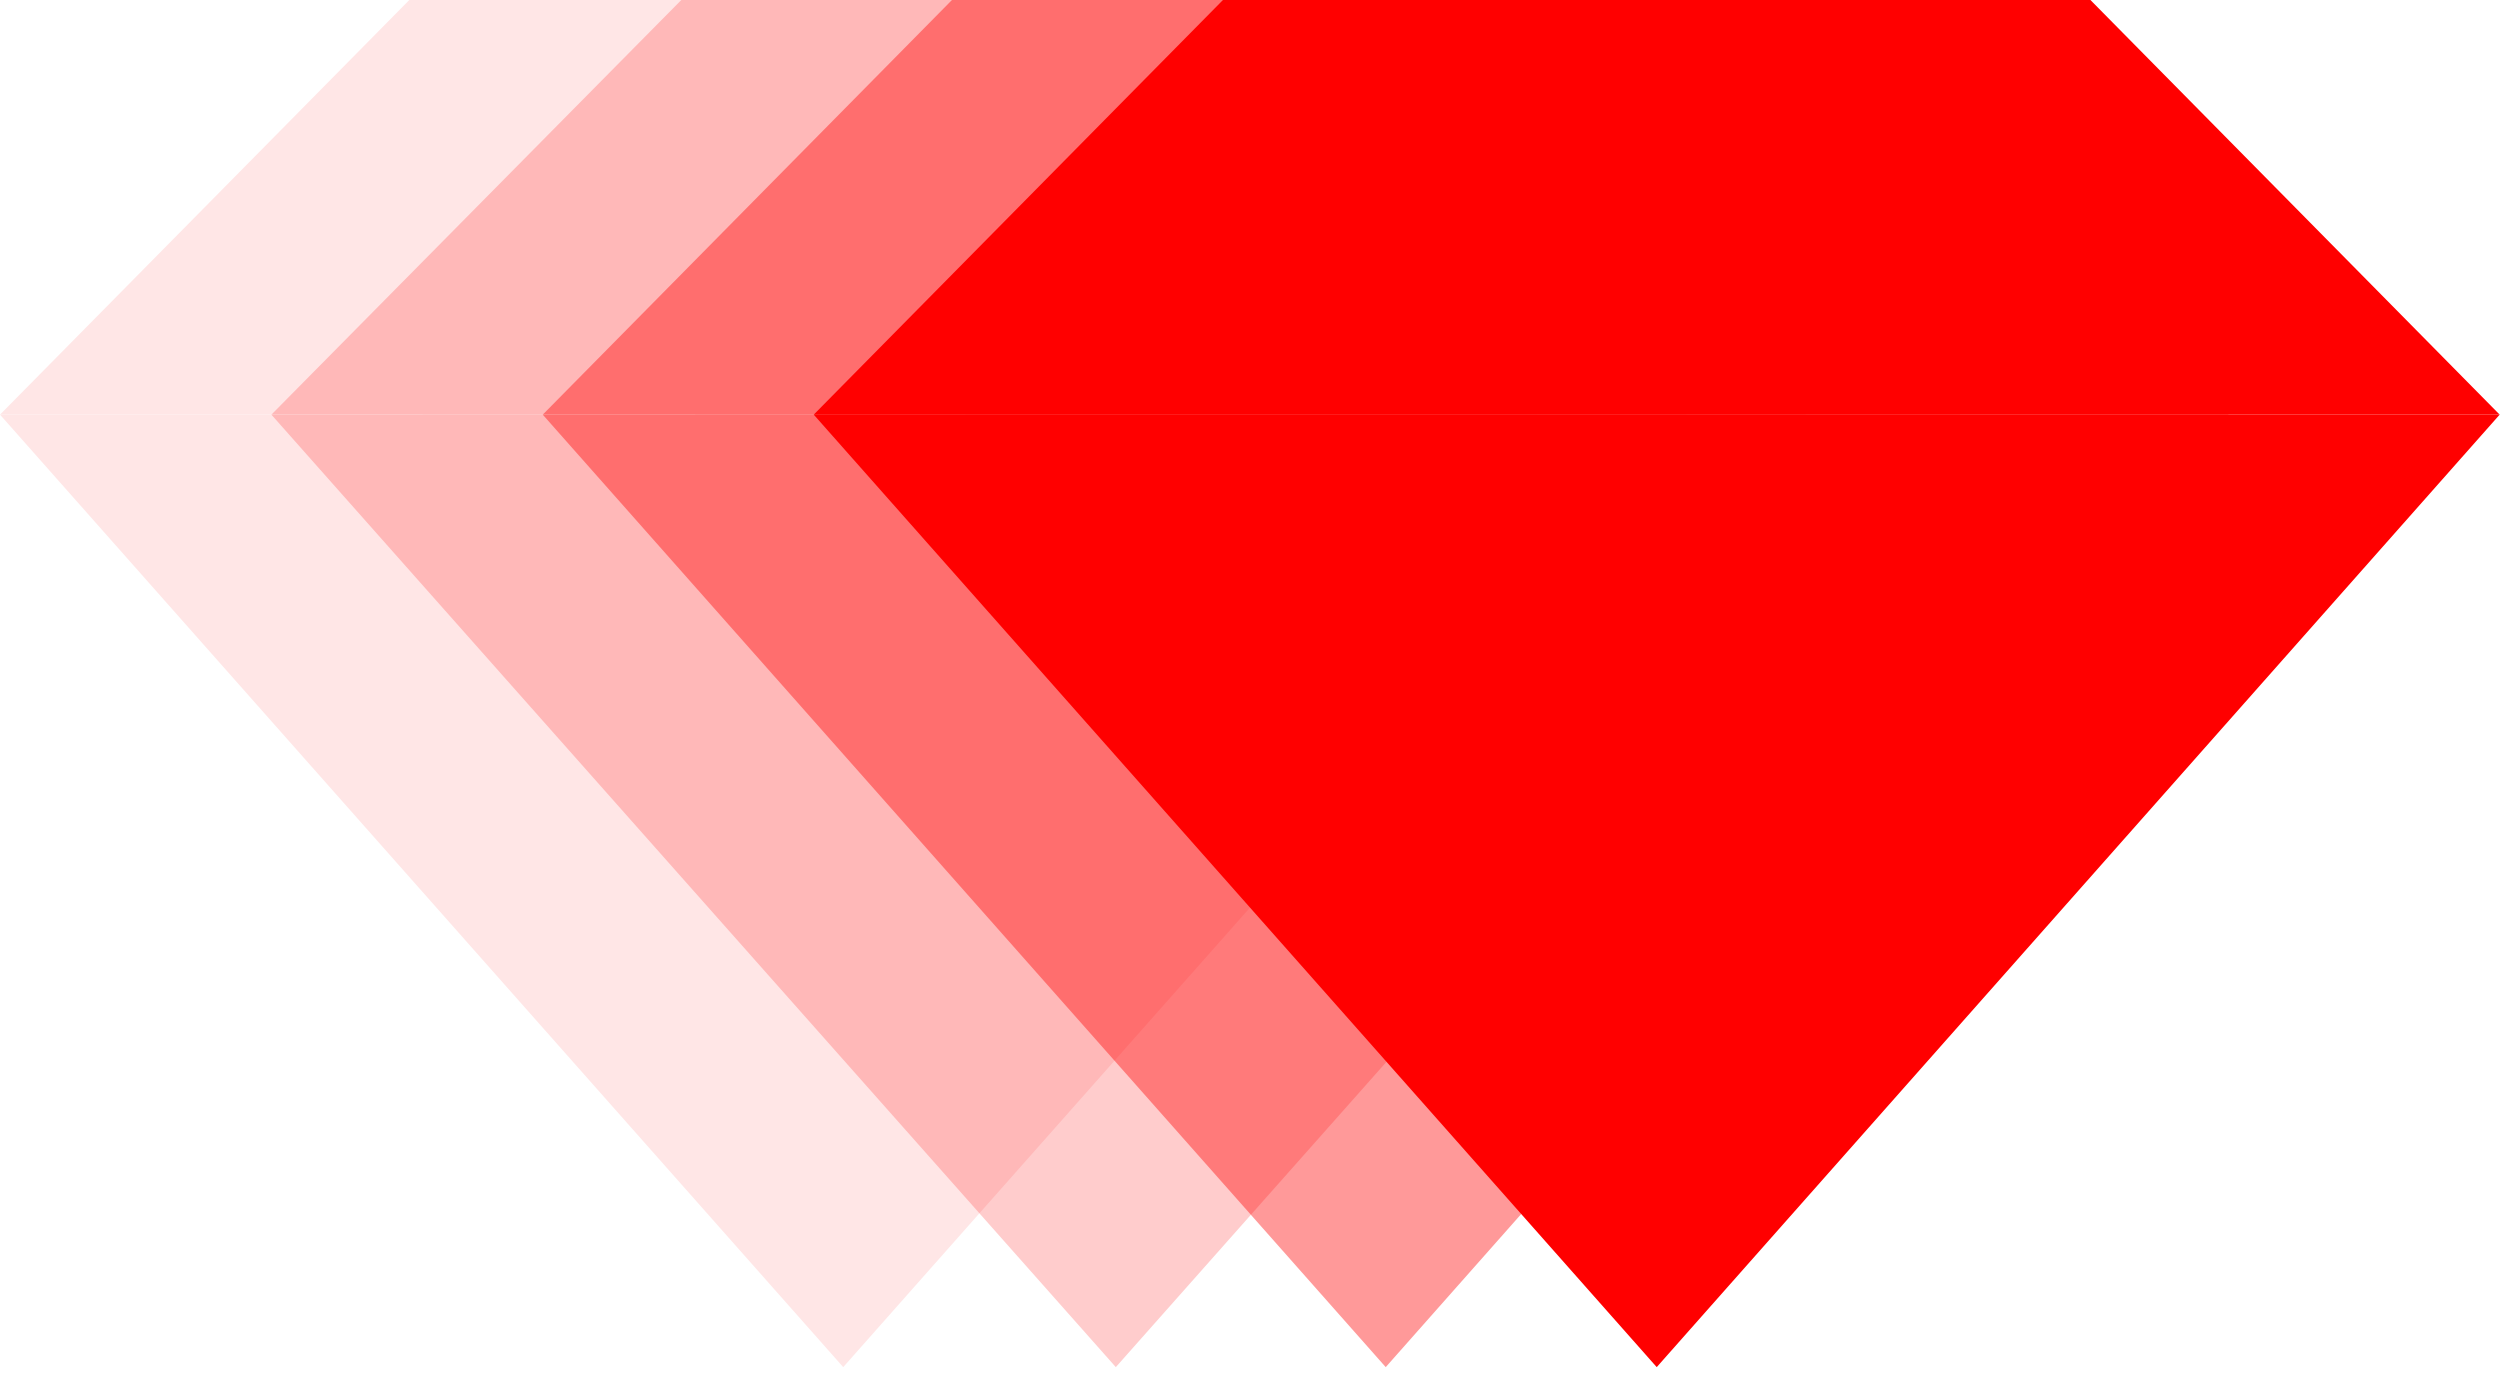 <?xml version="1.0" encoding="UTF-8"?>
<svg width="83px" height="46px" viewBox="0 0 83 46" version="1.1" xmlns="http://www.w3.org/2000/svg" xmlns:xlink="http://www.w3.org/1999/xlink">
    <!-- Generator: Sketch 52.6 (67491) - http://www.bohemiancoding.com/sketch -->
    <title>logo</title>
    <desc>Created with Sketch.</desc>
    <g id="site-v2" stroke="none" stroke-width="1" fill="none" fill-rule="evenodd">
        <g id="Extra-large:-Desktops---12-col-Copy-2" transform="translate(-162, -57)" fill="#FF0000">
            <g id="nav" transform="translate(162, 50)">
                <g id="logo" transform="translate(0, 7)">
                    <g id="Group" opacity="0.1">
                        <g id="Path">
                            <polygon points="42.401 0 13.589 0 0 13.766 55.99 13.766"></polygon>
                            <polygon points="41.951 13.766 27.995 0 14.038 13.766"></polygon>
                        </g>
                        <g transform="translate(0, 13.758)" id="Path">
                            <polygon points="55.99 0.008 27.995 31.631 0 0.008"></polygon>
                        </g>
                    </g>
                    <g id="Group" opacity="0.2" transform="translate(9, 0)">
                        <g id="Path">
                            <polygon points="42.47 0 13.619 0 0.01 13.766 56.08 13.766"></polygon>
                            <polygon points="42.022 13.766 28.045 0 14.069 13.766"></polygon>
                        </g>
                        <g transform="translate(0, 13.758)" id="Path">
                            <polygon points="56.08 0.008 28.045 31.631 0.01 0.008"></polygon>
                        </g>
                    </g>
                    <g id="Group" opacity="0.4" transform="translate(18, 0)">
                        <g id="Path">
                            <polygon points="42.405 0 13.605 0 0.019 13.766 55.991 13.766"></polygon>
                            <polygon points="41.958 13.766 28.006 0 14.054 13.766"></polygon>
                        </g>
                        <g transform="translate(0, 13.758)" id="Path">
                            <polygon points="55.991 0.008 28.006 31.631 0.019 0.008"></polygon>
                        </g>
                    </g>
                    <g id="Group" transform="translate(27, 0)">
                        <g id="Path">
                            <polygon points="42.402 0 13.602 0 0.016 13.766 55.989 13.766"></polygon>
                        </g>
                        <g transform="translate(0, 13.758)" id="Path">
                            <polygon points="55.989 0.008 28.003 31.631 0.016 0.008"></polygon>
                        </g>
                    </g>
                </g>
            </g>
        </g>
    </g>
</svg>
